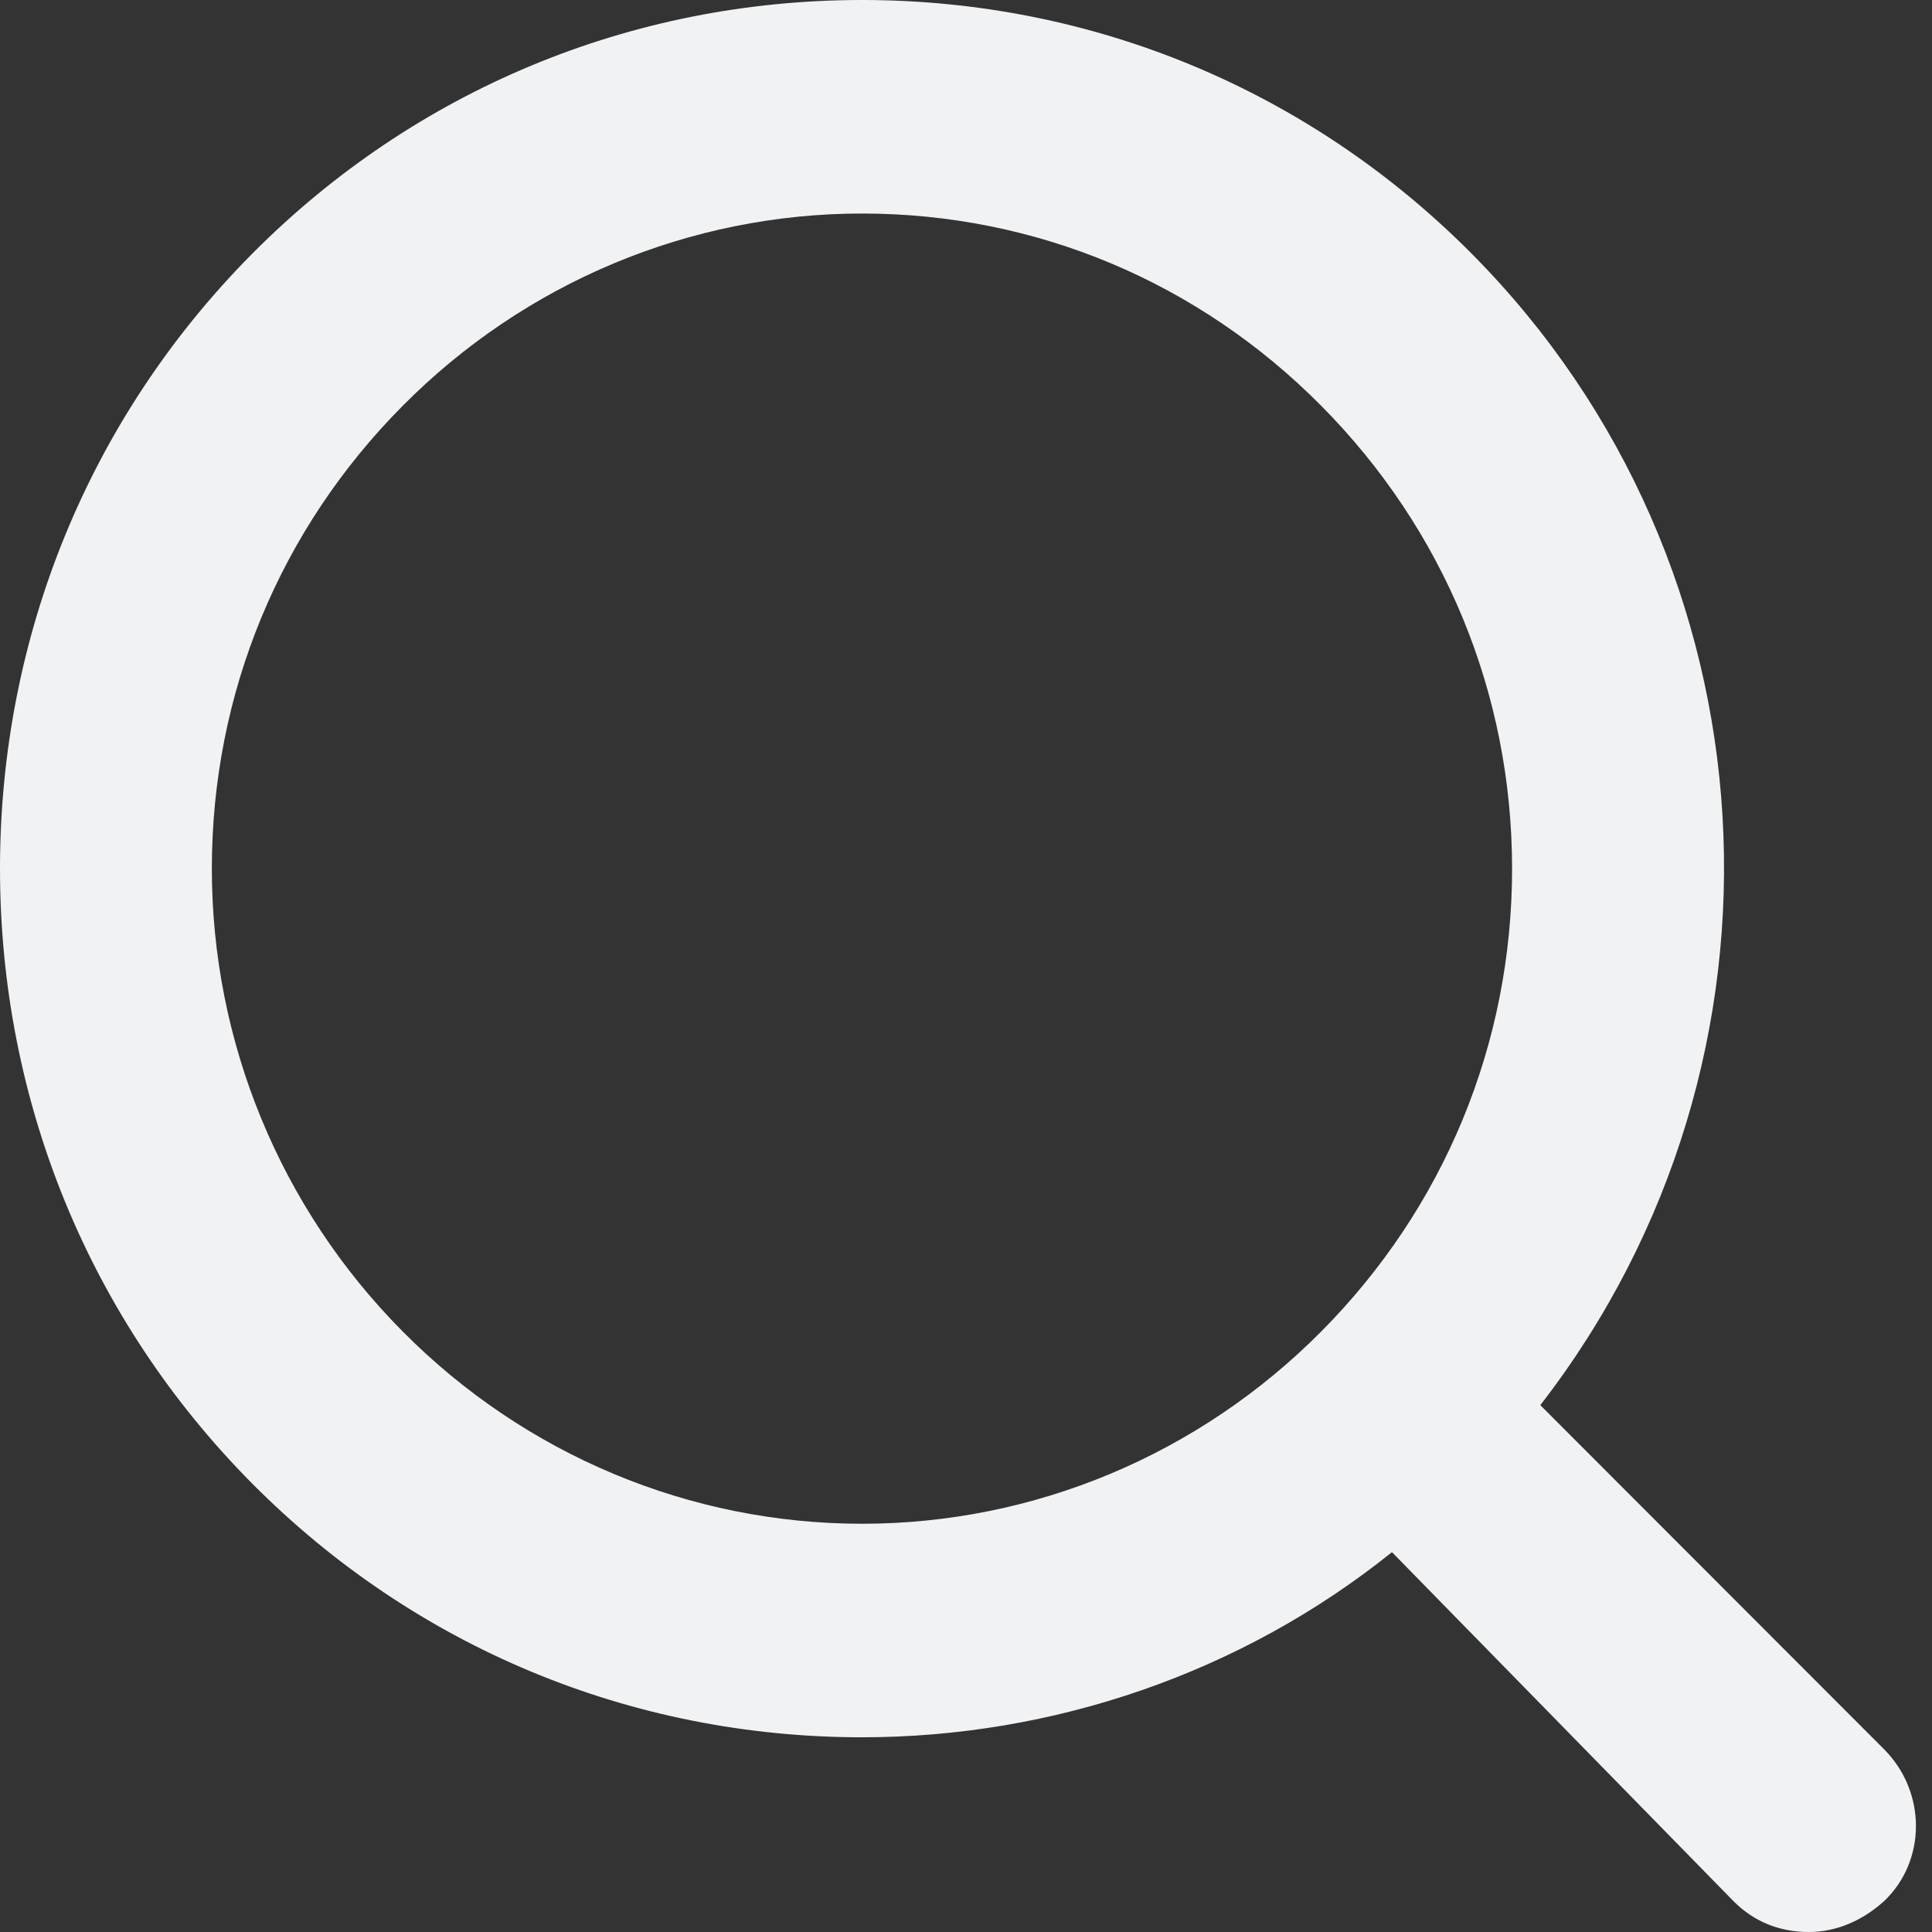 <svg width="23" height="23" viewBox="0 0 23 23" fill="none" xmlns="http://www.w3.org/2000/svg">
<rect x="0" y="0" width="23" height="23" fill="#333333" stroke="none"/>
<path d="M22.43 20.825L18.337 16.728C21.533 12.602 21.197 6.725 17.523 3.023C15.589 1.074 13.008 0 10.262 0C7.514 0 4.934 1.074 3 3.023C1.066 4.972 0 7.573 0 10.341C0 13.11 1.066 15.71 3 17.659C4.934 19.608 7.515 20.682 10.262 20.682C12.533 20.682 14.777 19.919 16.571 18.478L20.636 22.632C20.888 22.886 21.197 23 21.534 23C21.87 23 22.179 22.859 22.43 22.632C22.935 22.152 22.935 21.333 22.43 20.825L22.43 20.825ZM18.001 10.341C18.001 12.432 17.188 14.382 15.729 15.851C14.271 17.32 12.309 18.14 10.262 18.14C8.214 18.14 6.252 17.321 4.794 15.851C3.336 14.382 2.522 12.404 2.522 10.341C2.522 8.251 3.335 6.3 4.794 4.831C6.252 3.362 8.214 2.542 10.262 2.542C12.336 2.542 14.272 3.361 15.729 4.831C17.187 6.301 18.001 8.251 18.001 10.341Z" fill="#F1F2F3"/>
</svg>
